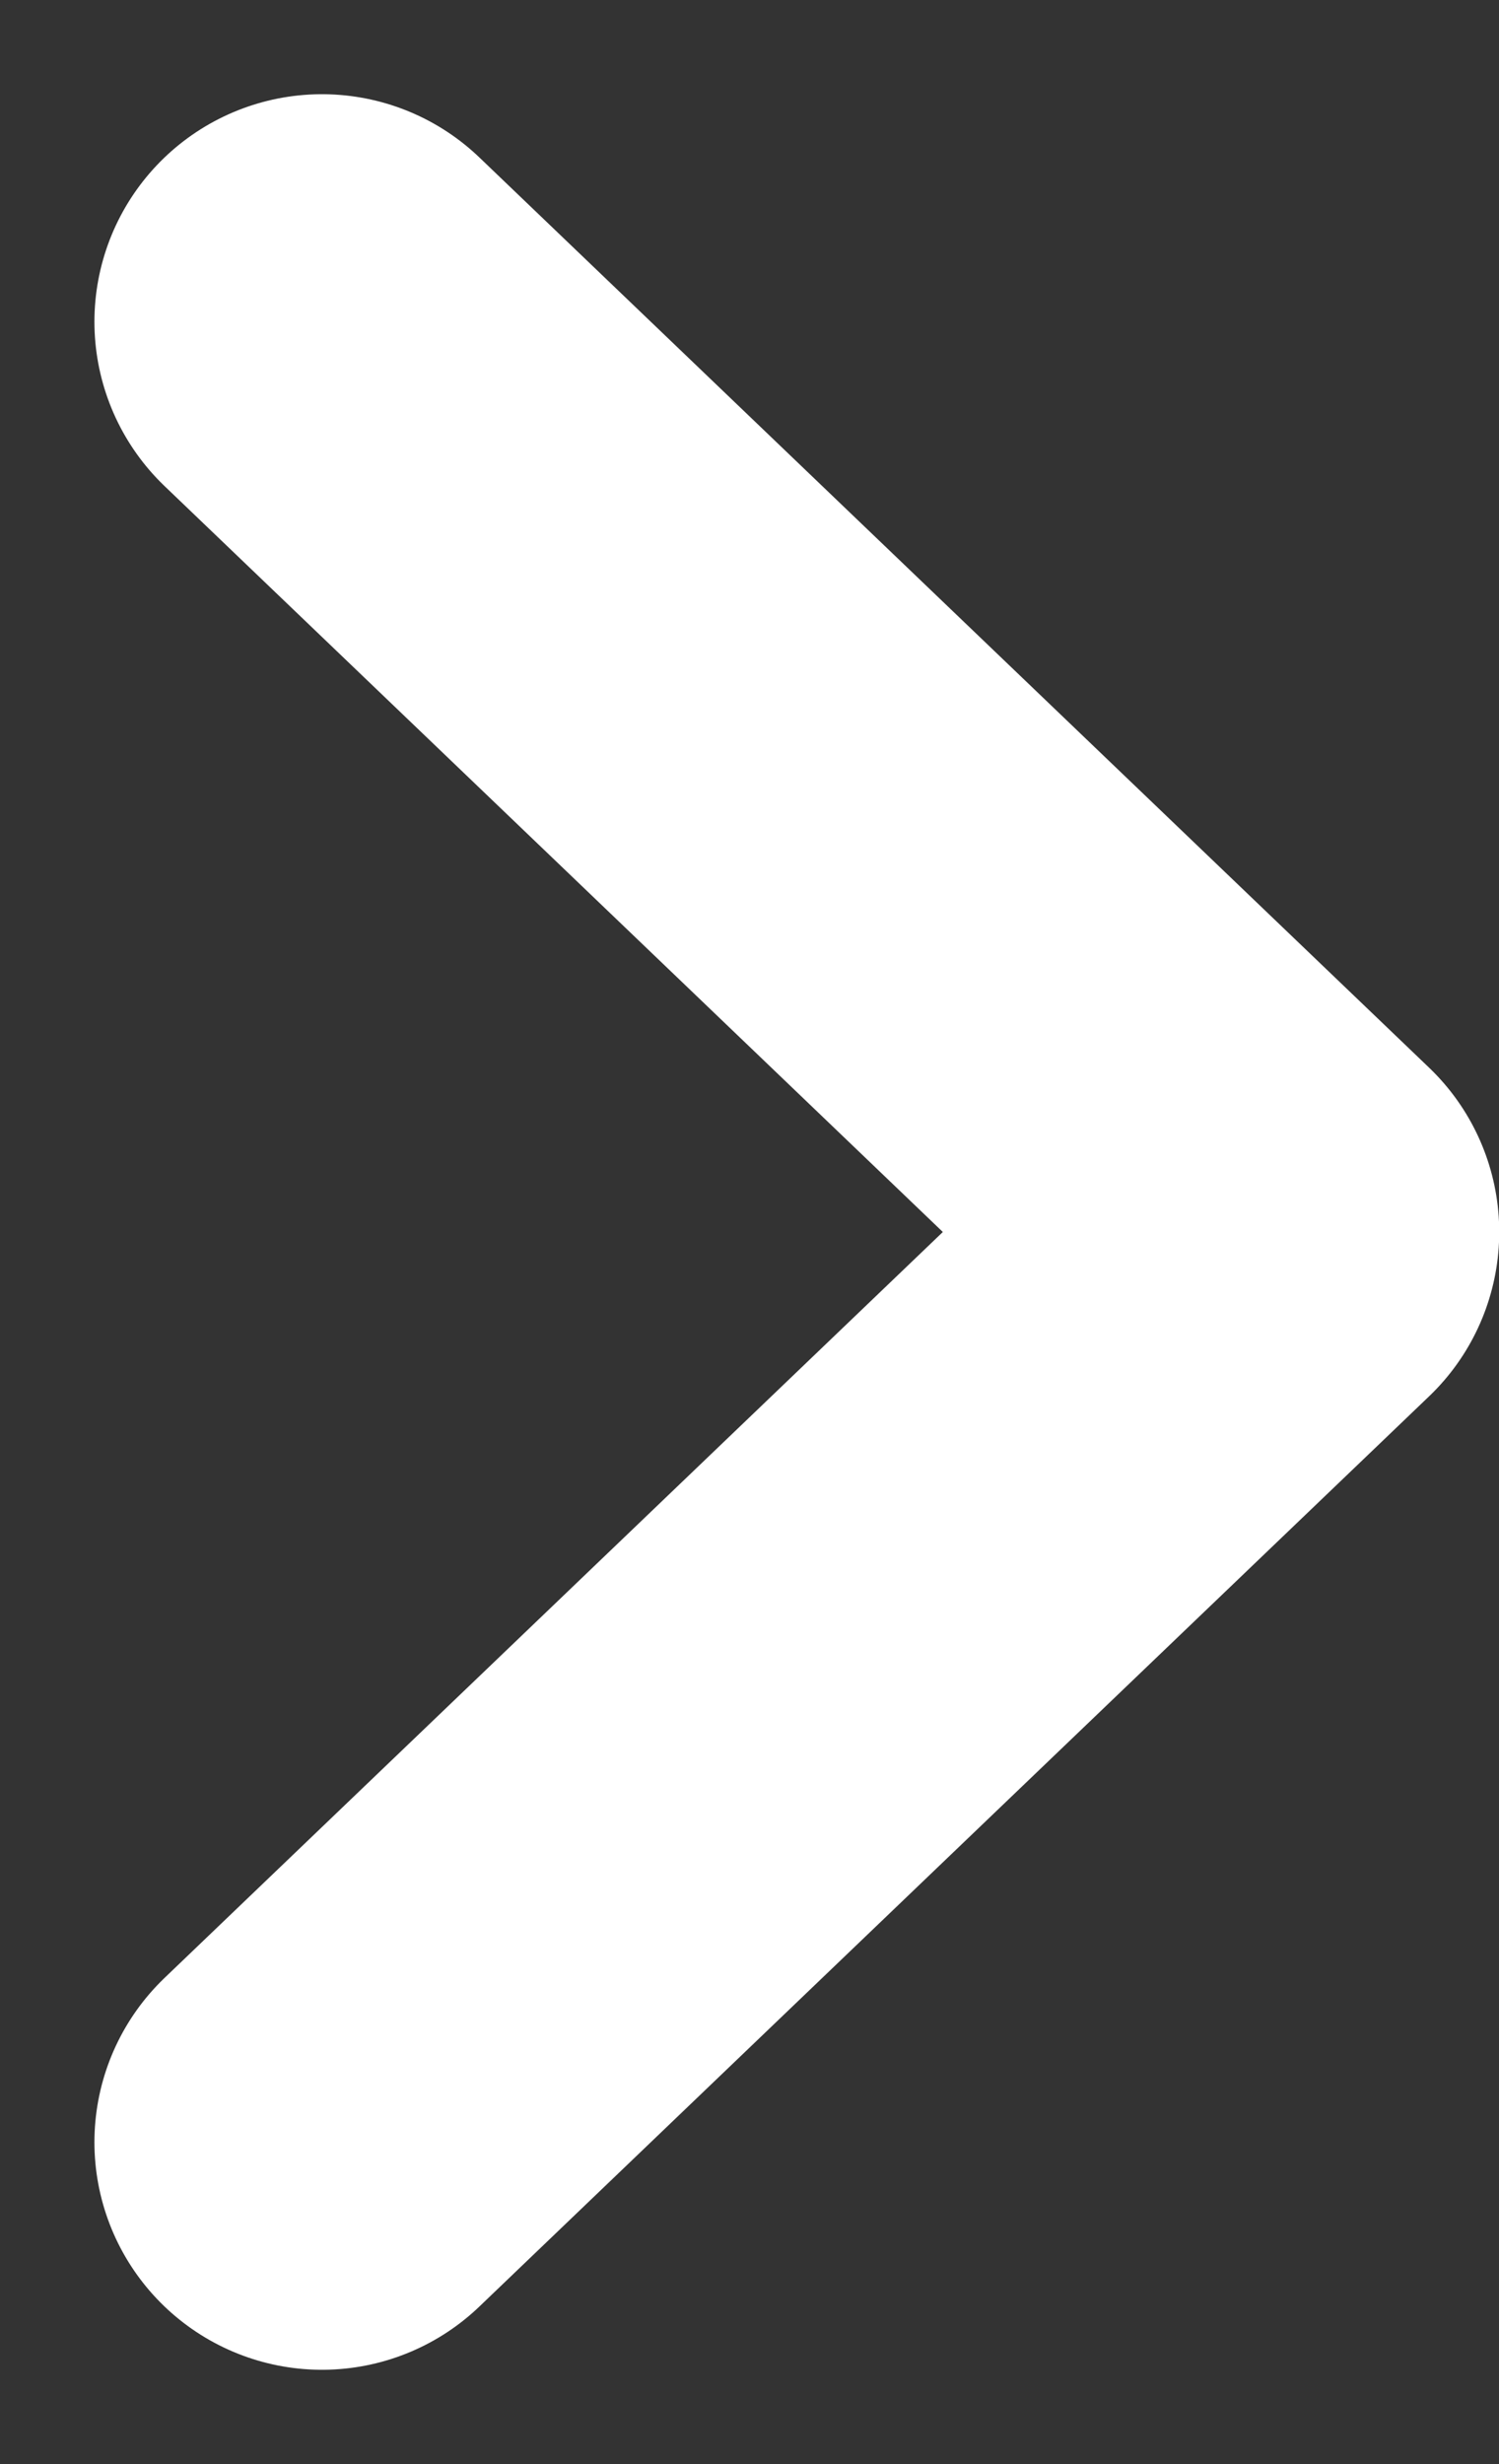 <svg xmlns="http://www.w3.org/2000/svg" width="6.588" height="10.828" viewBox="0 0 6.588 10.828">
  <rect x="0" y="0" width="6.588" height="10.828" fill="#333333" stroke="none"/>
  <path id="Path_119" data-name="Path 119" d="M246.5,248.5l4.174-4-4.174-4" transform="translate(-245.085 -239.086)" fill="none" stroke="#fff" stroke-linecap="round" stroke-linejoin="round" stroke-width="2"/>
</svg>
